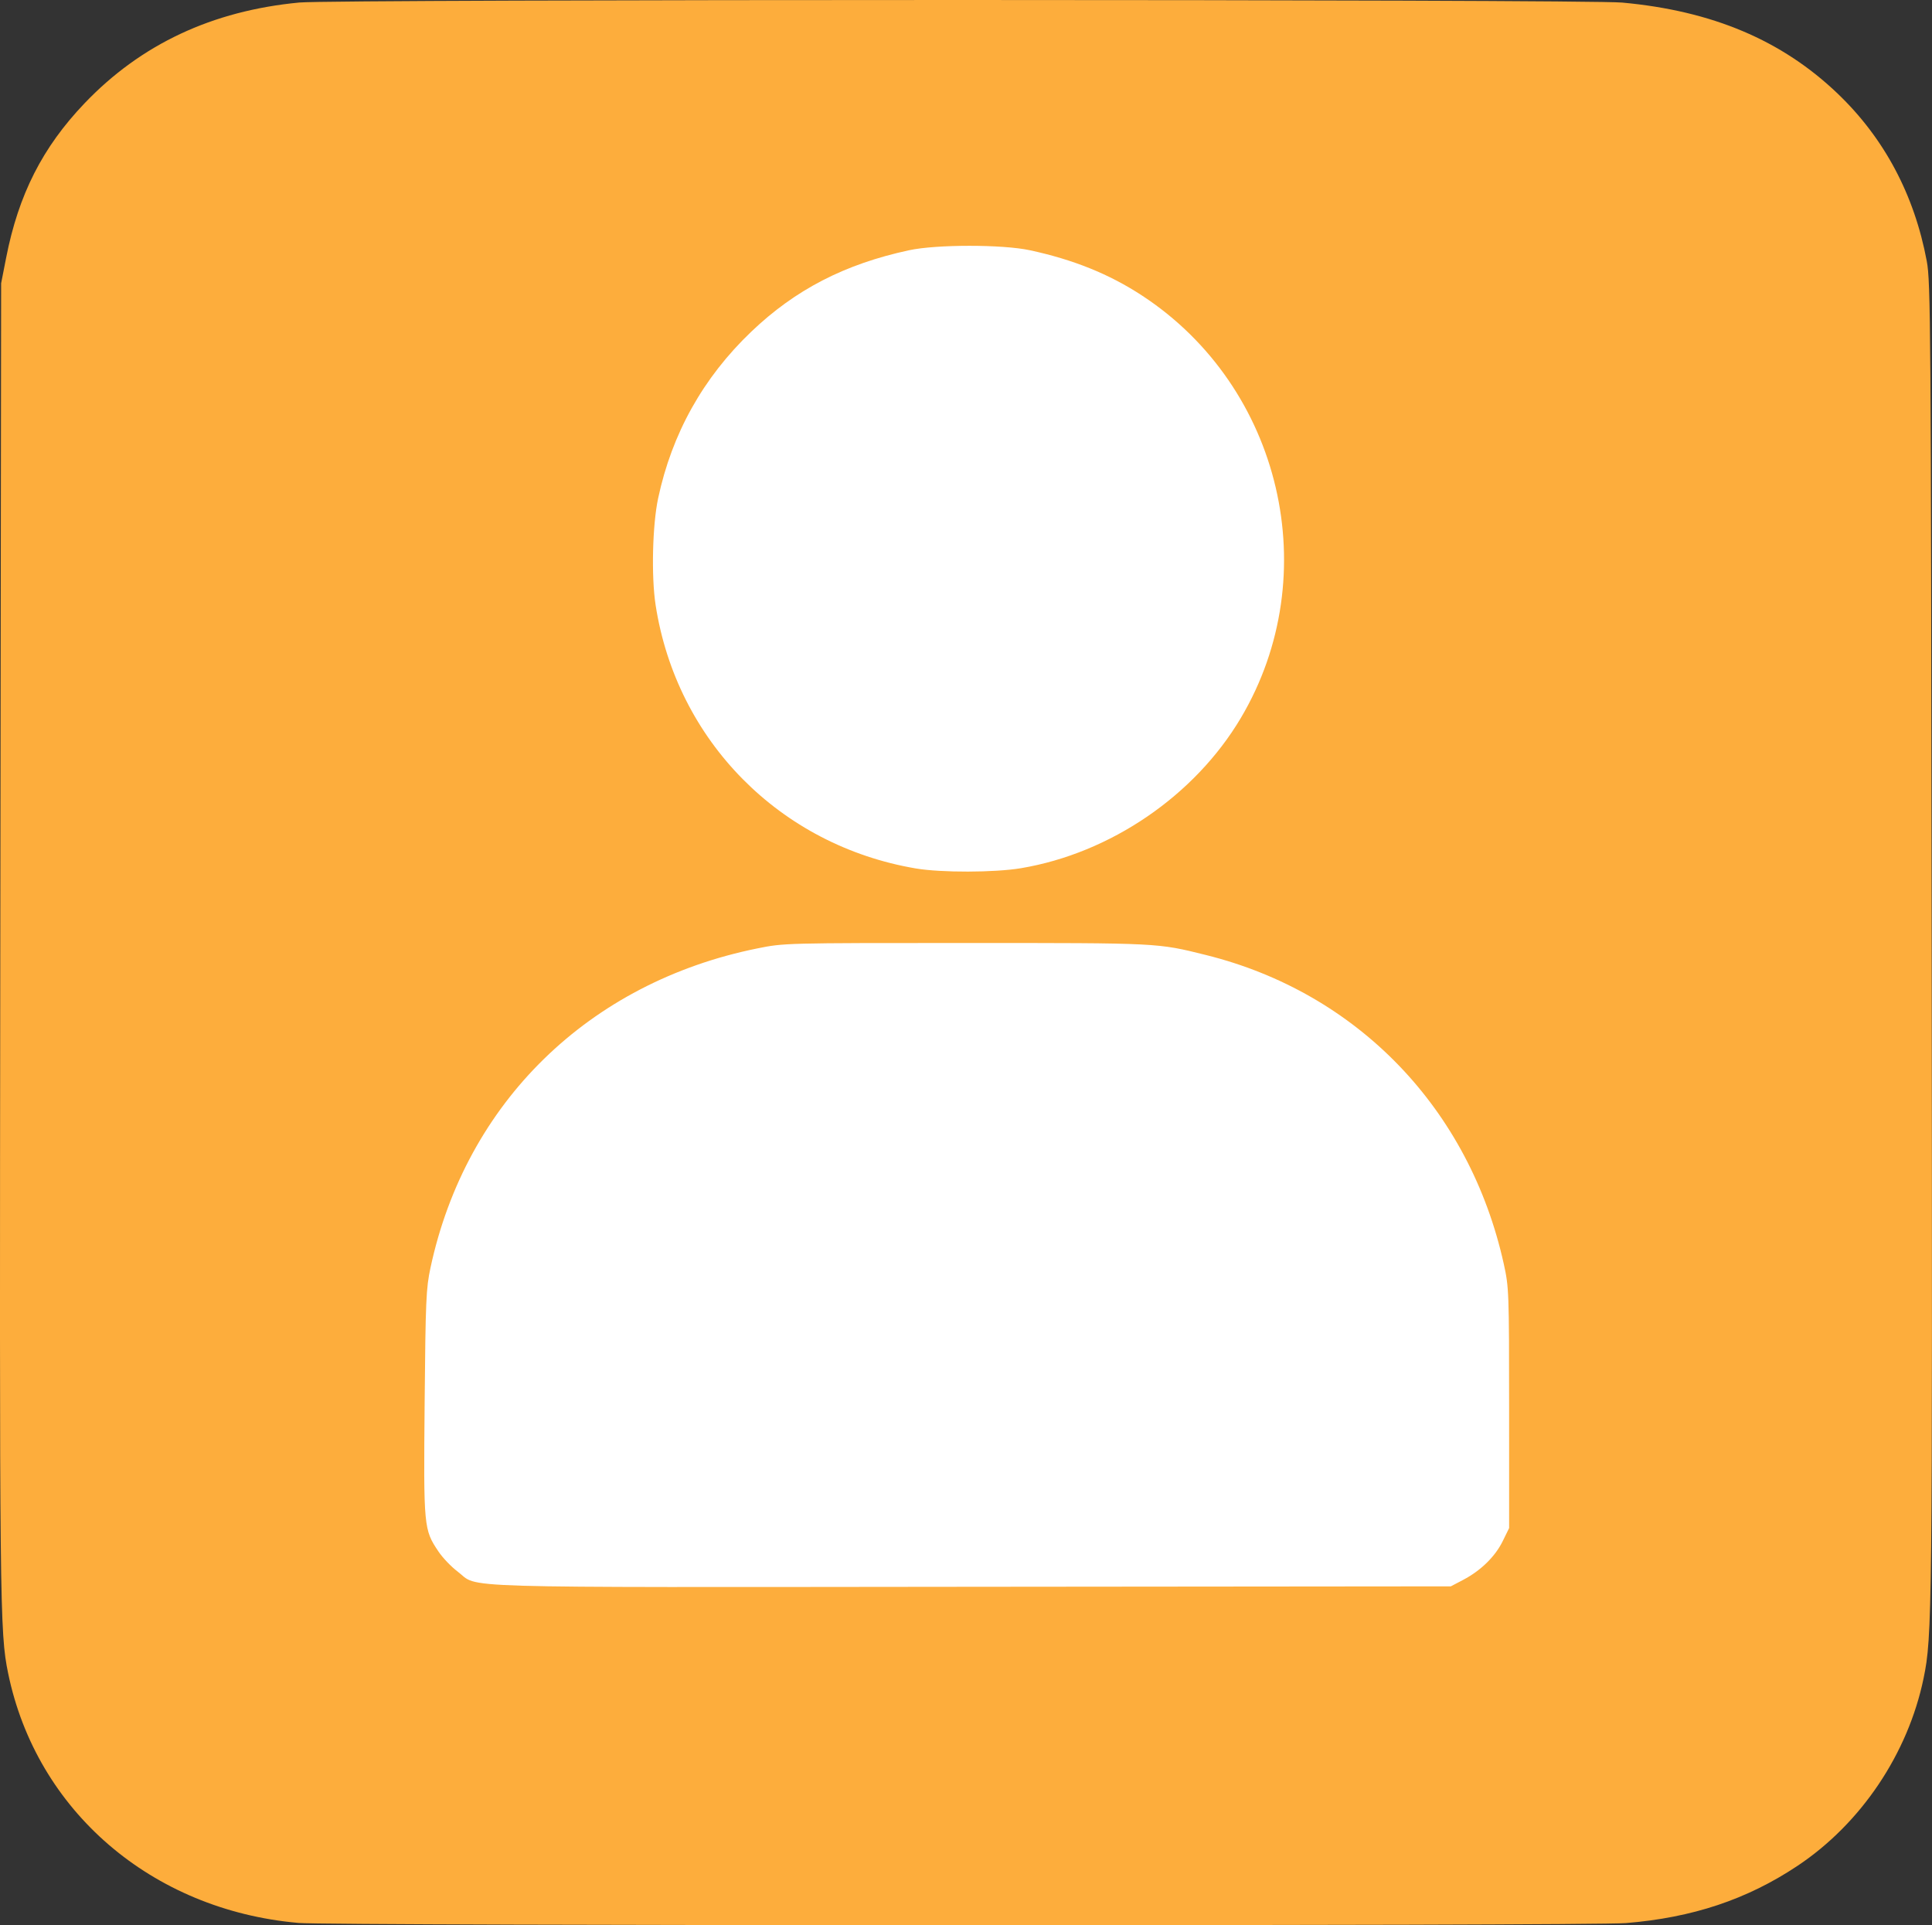 <?xml version="1.0" encoding="UTF-8" standalone="no"?>
<!-- Created with Inkscape (http://www.inkscape.org/) -->

<svg
   version="1.1"
   id="svg1"
   width="100"
   height="99.651"
   viewBox="0 0 100 99.651"
   xmlns="http://www.w3.org/2000/svg"
   xmlns:svg="http://www.w3.org/2000/svg">
  <rect x="0" y="0" width="100" height="99.651" fill="#333333" stroke="none"/>
  <defs
     id="defs1" />
  <path
     style="fill:#fdad3c;fill-opacity:1;stroke-width:1"
     d="m 15.436,99.532 c -7.592,-0.674 -13.553,-5.806 -15.016,-12.928 -0.434,-2.115 -0.448,-3.355 -0.404,-37.975 l 0.043,-33.965 0.26,-1.327 c 0.641,-3.268 1.879,-5.707 4.055,-7.988 2.918,-3.058 6.61,-4.791 11.122,-5.219 1.844,-0.175 66.556,-0.173 68.466,0.003 4.664,0.427 8.263,1.947 11.152,4.709 2.413,2.307 3.975,5.243 4.616,8.677 0.201,1.077 0.216,3.205 0.253,35.232 0.04,34.852 0.028,35.957 -0.417,38.112 -0.806,3.905 -3.238,7.525 -6.529,9.716 -2.616,1.742 -5.437,2.682 -8.884,2.962 -1.889,0.153 -66.985,0.145 -68.719,-0.008 z"
     id="path1" />
  <path
     d="m 75.74,81.772 c 0.909,-0.479 1.648,-1.203 2.038,-1.996 l 0.334,-0.681 -6.1e-4,-6.214 c -6e-4,-6.009 -0.01,-6.255 -0.274,-7.45 -1.773,-8.029 -7.568,-14.045 -15.411,-15.997 -2.536,-0.631 -2.385,-0.624 -12.428,-0.624 -9.373,0 -9.417,10e-4 -10.799,0.281 -8.725,1.765 -15.085,7.979 -16.917,16.528 -0.229,1.068 -0.255,1.672 -0.303,6.989 -0.058,6.46 -0.048,6.564 0.719,7.705 0.216,0.322 0.658,0.784 0.982,1.028 1.177,0.886 -1.058,0.819 26.559,0.793 l 24.855,-0.023 z m -22.896,-36.833 c 4.636,-0.778 8.998,-3.758 11.381,-7.775 4.395,-7.408 2.12,-17.131 -5.116,-21.868 -1.696,-1.11 -3.551,-1.859 -5.807,-2.344 -1.419,-0.305 -4.825,-0.305 -6.244,0 -3.334,0.717 -5.894,2.039 -8.176,4.22 -2.491,2.381 -4.104,5.269 -4.818,8.624 -0.294,1.381 -0.357,4.049 -0.13,5.519 1.084,7.026 6.437,12.446 13.471,13.637 1.31,0.222 4.079,0.215 5.438,-0.013 z"
     style="fill:#ffffff;stroke-width:1"
     id="path1-8" />
</svg>
